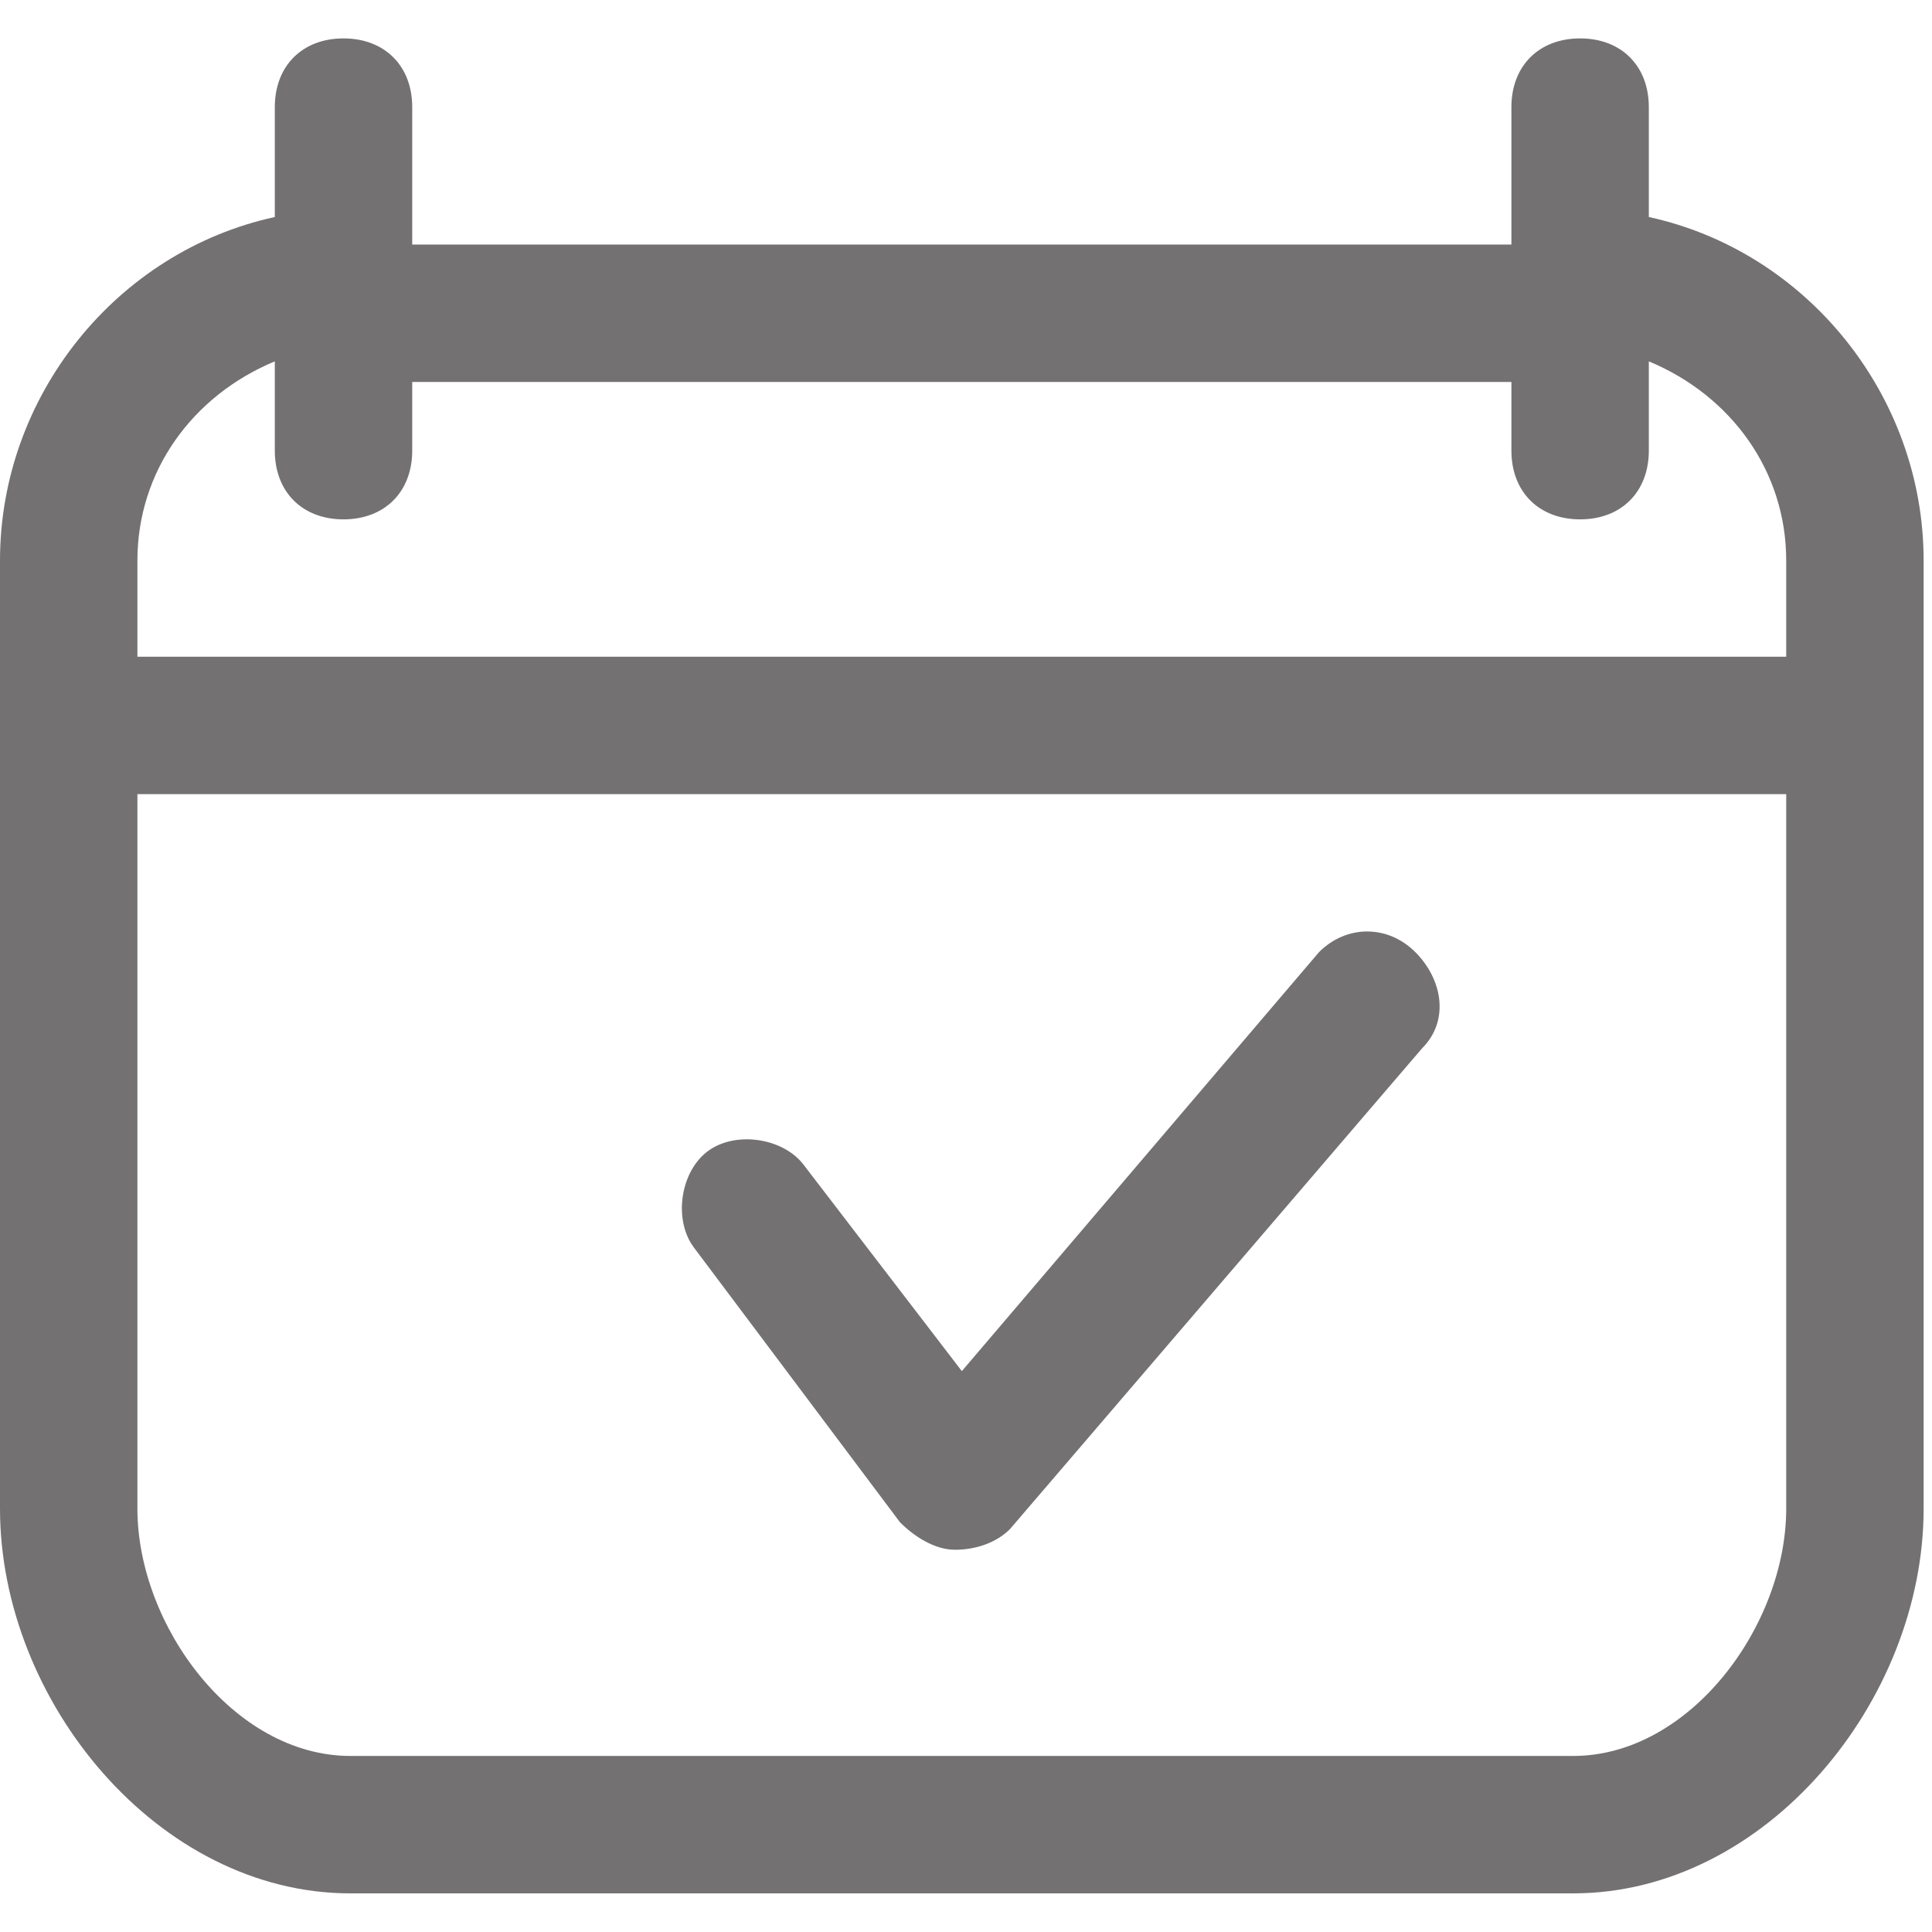 <svg width="33" height="33" viewBox="0 0 33 33" fill="none" xmlns="http://www.w3.org/2000/svg">
<path d="M28.163 3.707V1.83C28.163 1.126 27.694 0.656 26.99 0.656C26.286 0.656 25.816 1.126 25.816 1.83V4.177H7.041V1.83C7.041 1.126 6.571 0.656 5.867 0.656C5.163 0.656 4.694 1.126 4.694 1.83V3.707C1.995 4.294 0 6.758 0 9.575V25.768C0 29.054 2.699 32.34 5.985 32.34H26.872C30.158 32.34 32.857 29.054 32.857 25.768V9.575C32.857 6.758 30.862 4.294 28.163 3.707ZM4.694 6.172V7.697C4.694 8.401 5.163 8.871 5.867 8.871C6.571 8.871 7.041 8.401 7.041 7.697V6.524H25.816V7.697C25.816 8.401 26.286 8.871 26.99 8.871C27.694 8.871 28.163 8.401 28.163 7.697V6.172C29.571 6.758 30.51 8.049 30.51 9.575V11.217H2.347V9.575C2.347 8.049 3.286 6.758 4.694 6.172ZM26.872 29.993H5.985C3.99 29.993 2.347 27.763 2.347 25.768V13.564H30.51V25.768C30.51 27.763 28.867 29.993 26.872 29.993Z" fill="#737171"/>
<path d="M22.531 16.262L16.429 23.42L13.73 19.9C13.378 19.431 12.556 19.313 12.087 19.665C11.617 20.017 11.5 20.839 11.852 21.308L15.373 26.002C15.607 26.237 15.959 26.471 16.311 26.471C16.663 26.471 17.015 26.354 17.25 26.119L24.291 17.905C24.76 17.436 24.643 16.732 24.174 16.262C23.704 15.793 23 15.793 22.531 16.262Z" fill="#737171"/>
</svg>
